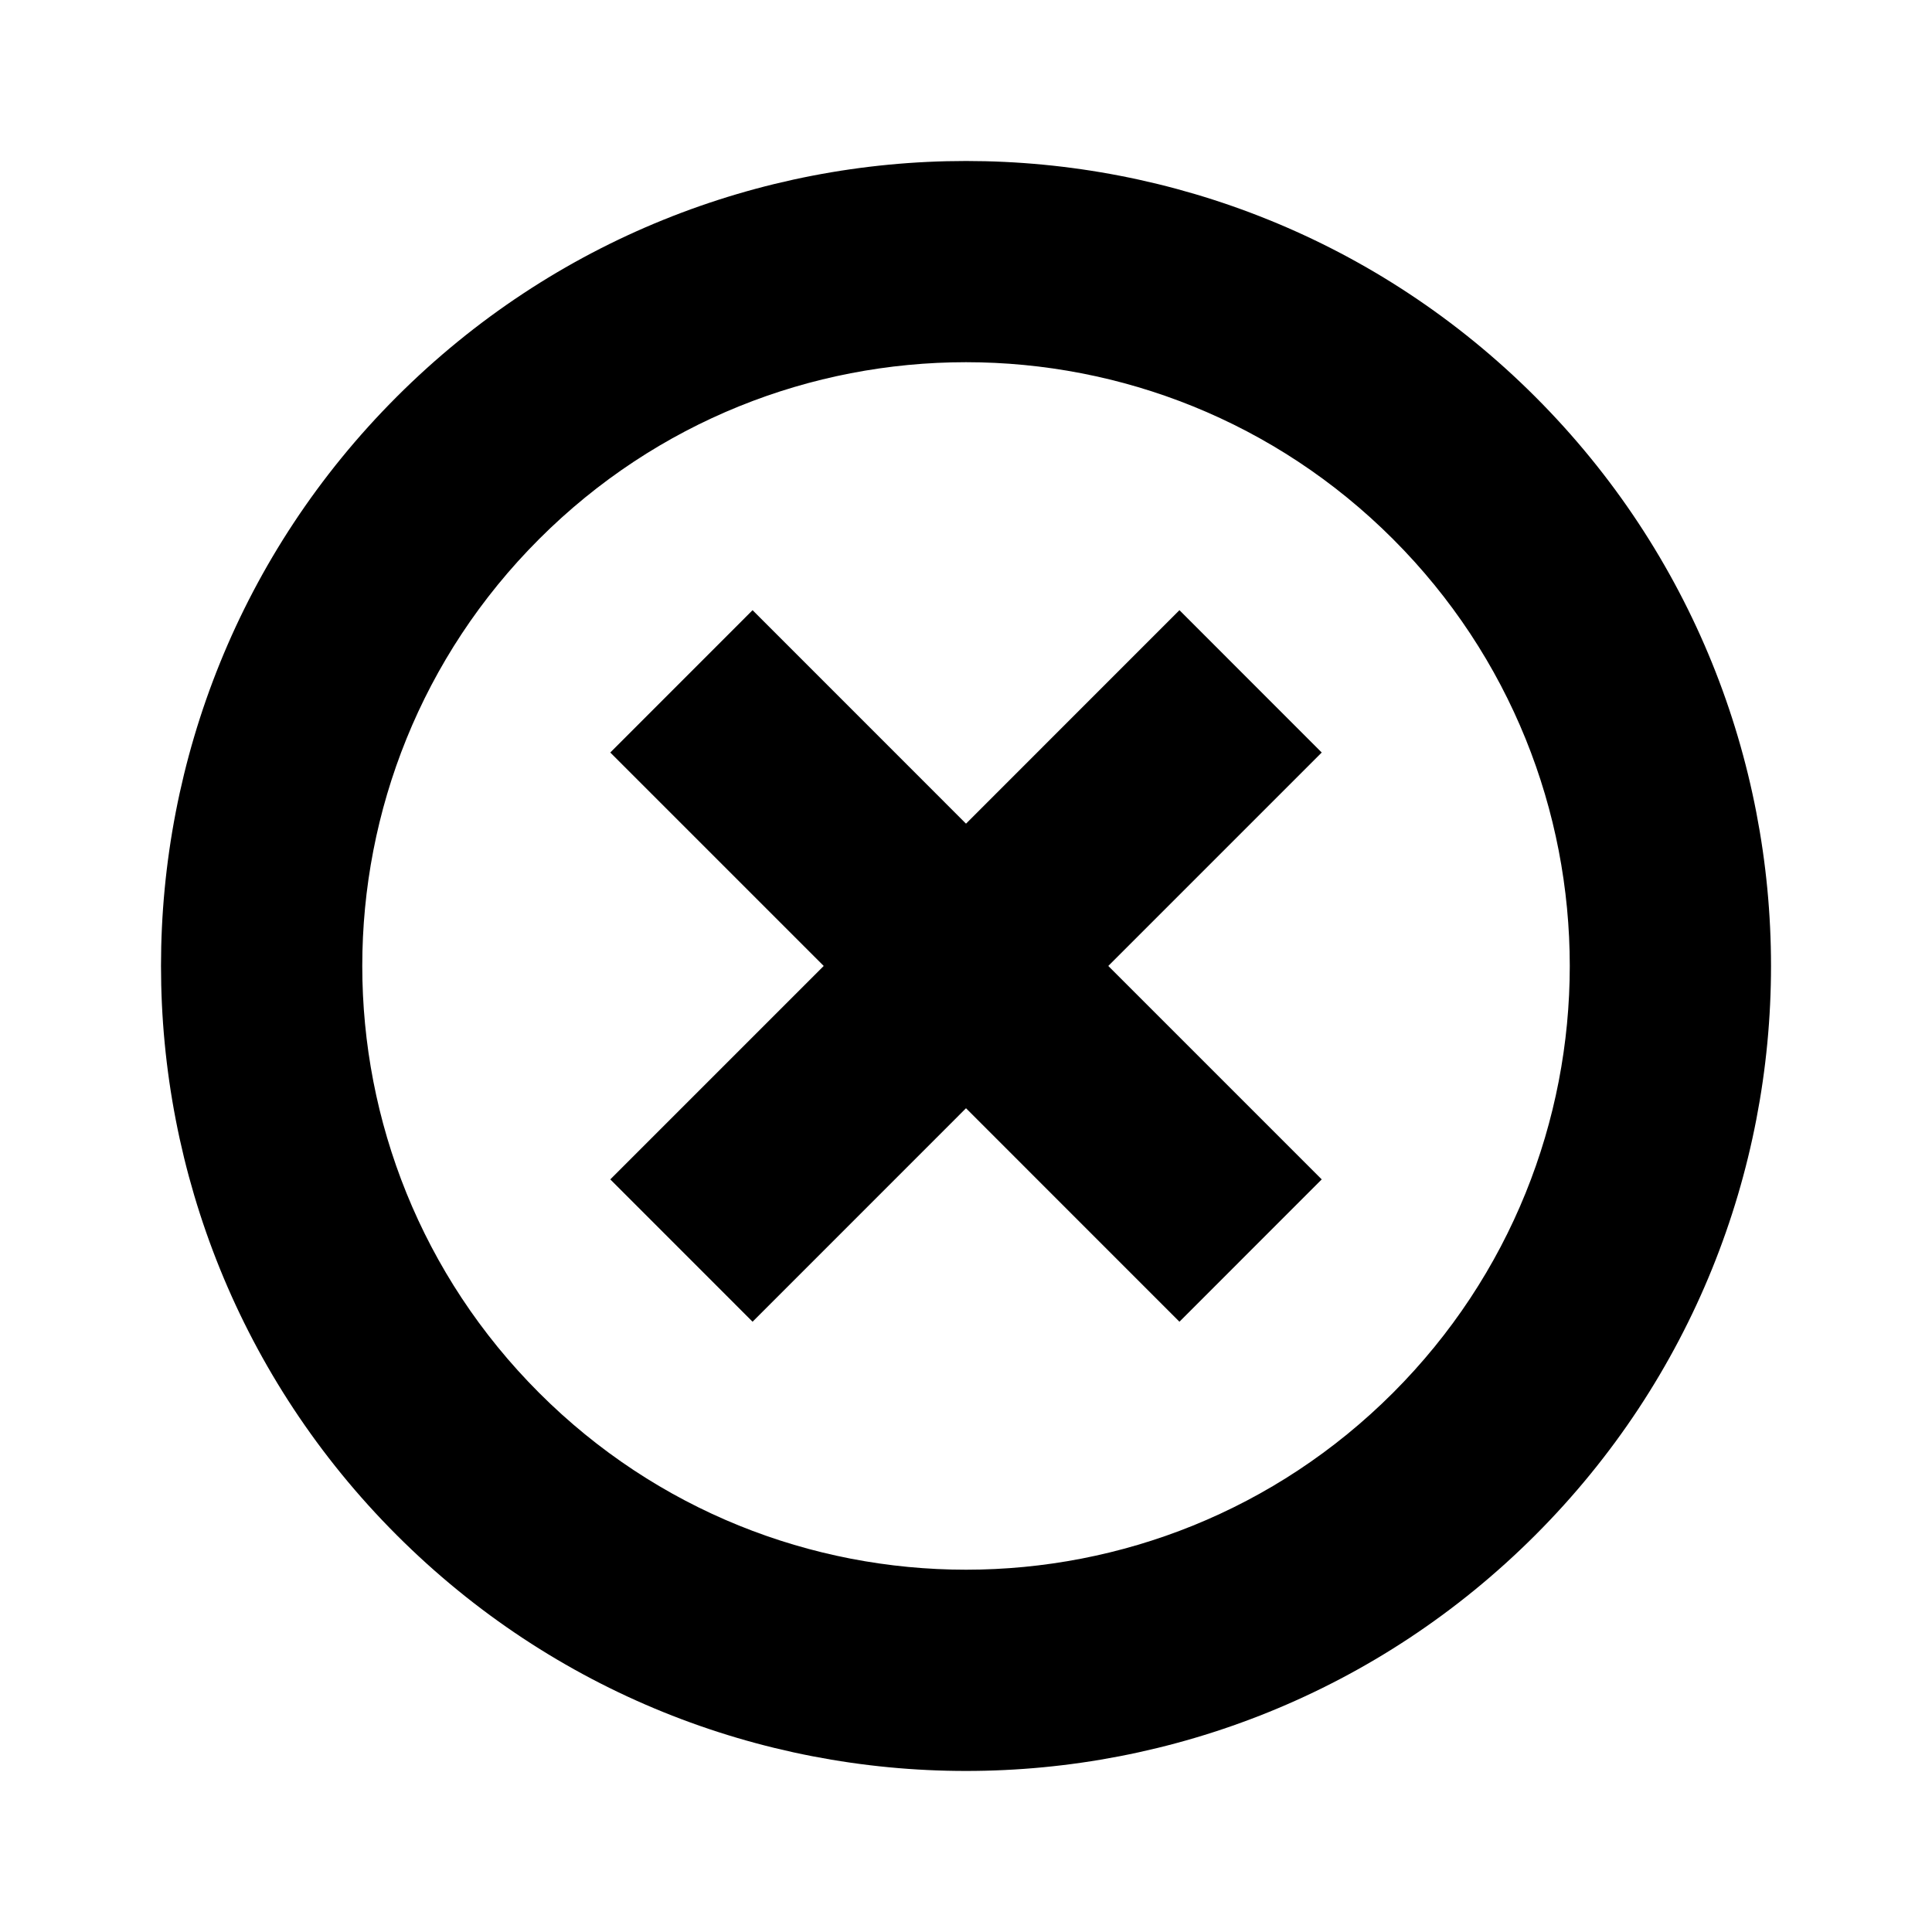 <!DOCTYPE svg PUBLIC "-//W3C//DTD SVG 1.1//EN" "http://www.w3.org/Graphics/SVG/1.1/DTD/svg11.dtd">
<!-- Uploaded to: SVG Repo, www.svgrepo.com, Transformed by: SVG Repo Mixer Tools -->
<svg fill="#000000" width="800px" height="800px" viewBox="-51.2 -51.2 614.42 614.42" xmlns="http://www.w3.org/2000/svg">
<g id="SVGRepo_bgCarrier" stroke-width="0"/>
<g id="SVGRepo_iconCarrier"> <g id="_18_Close" data-name="18 Close" transform="translate(0.012 0.001)"> <path id="Path_25" data-name="Path 25" d="M74.966,437.013C-25,337.043-25,174.947,74.966,74.976c100-99.97,262.067-99.97,362.068,0,99.97,99.971,99.97,262.067,0,362.037C337.033,537,174.968,537,74.966,437.013ZM391.783,120.227c-75-74.985-196.565-74.985-271.535,0-75,74.985-75,196.55,0,271.535,74.97,74.986,196.534,74.986,271.535,0C466.754,316.776,466.754,195.212,391.783,120.227ZM188.124,369.137l-45.251-45.266,67.876-67.877-67.876-67.876,45.251-45.267L256,210.743l67.877-67.892,45.25,45.267-67.876,67.876,67.876,67.877-45.25,45.266L256,301.245Z" fill-rule="evenodd"/> </g> </g>
</svg>